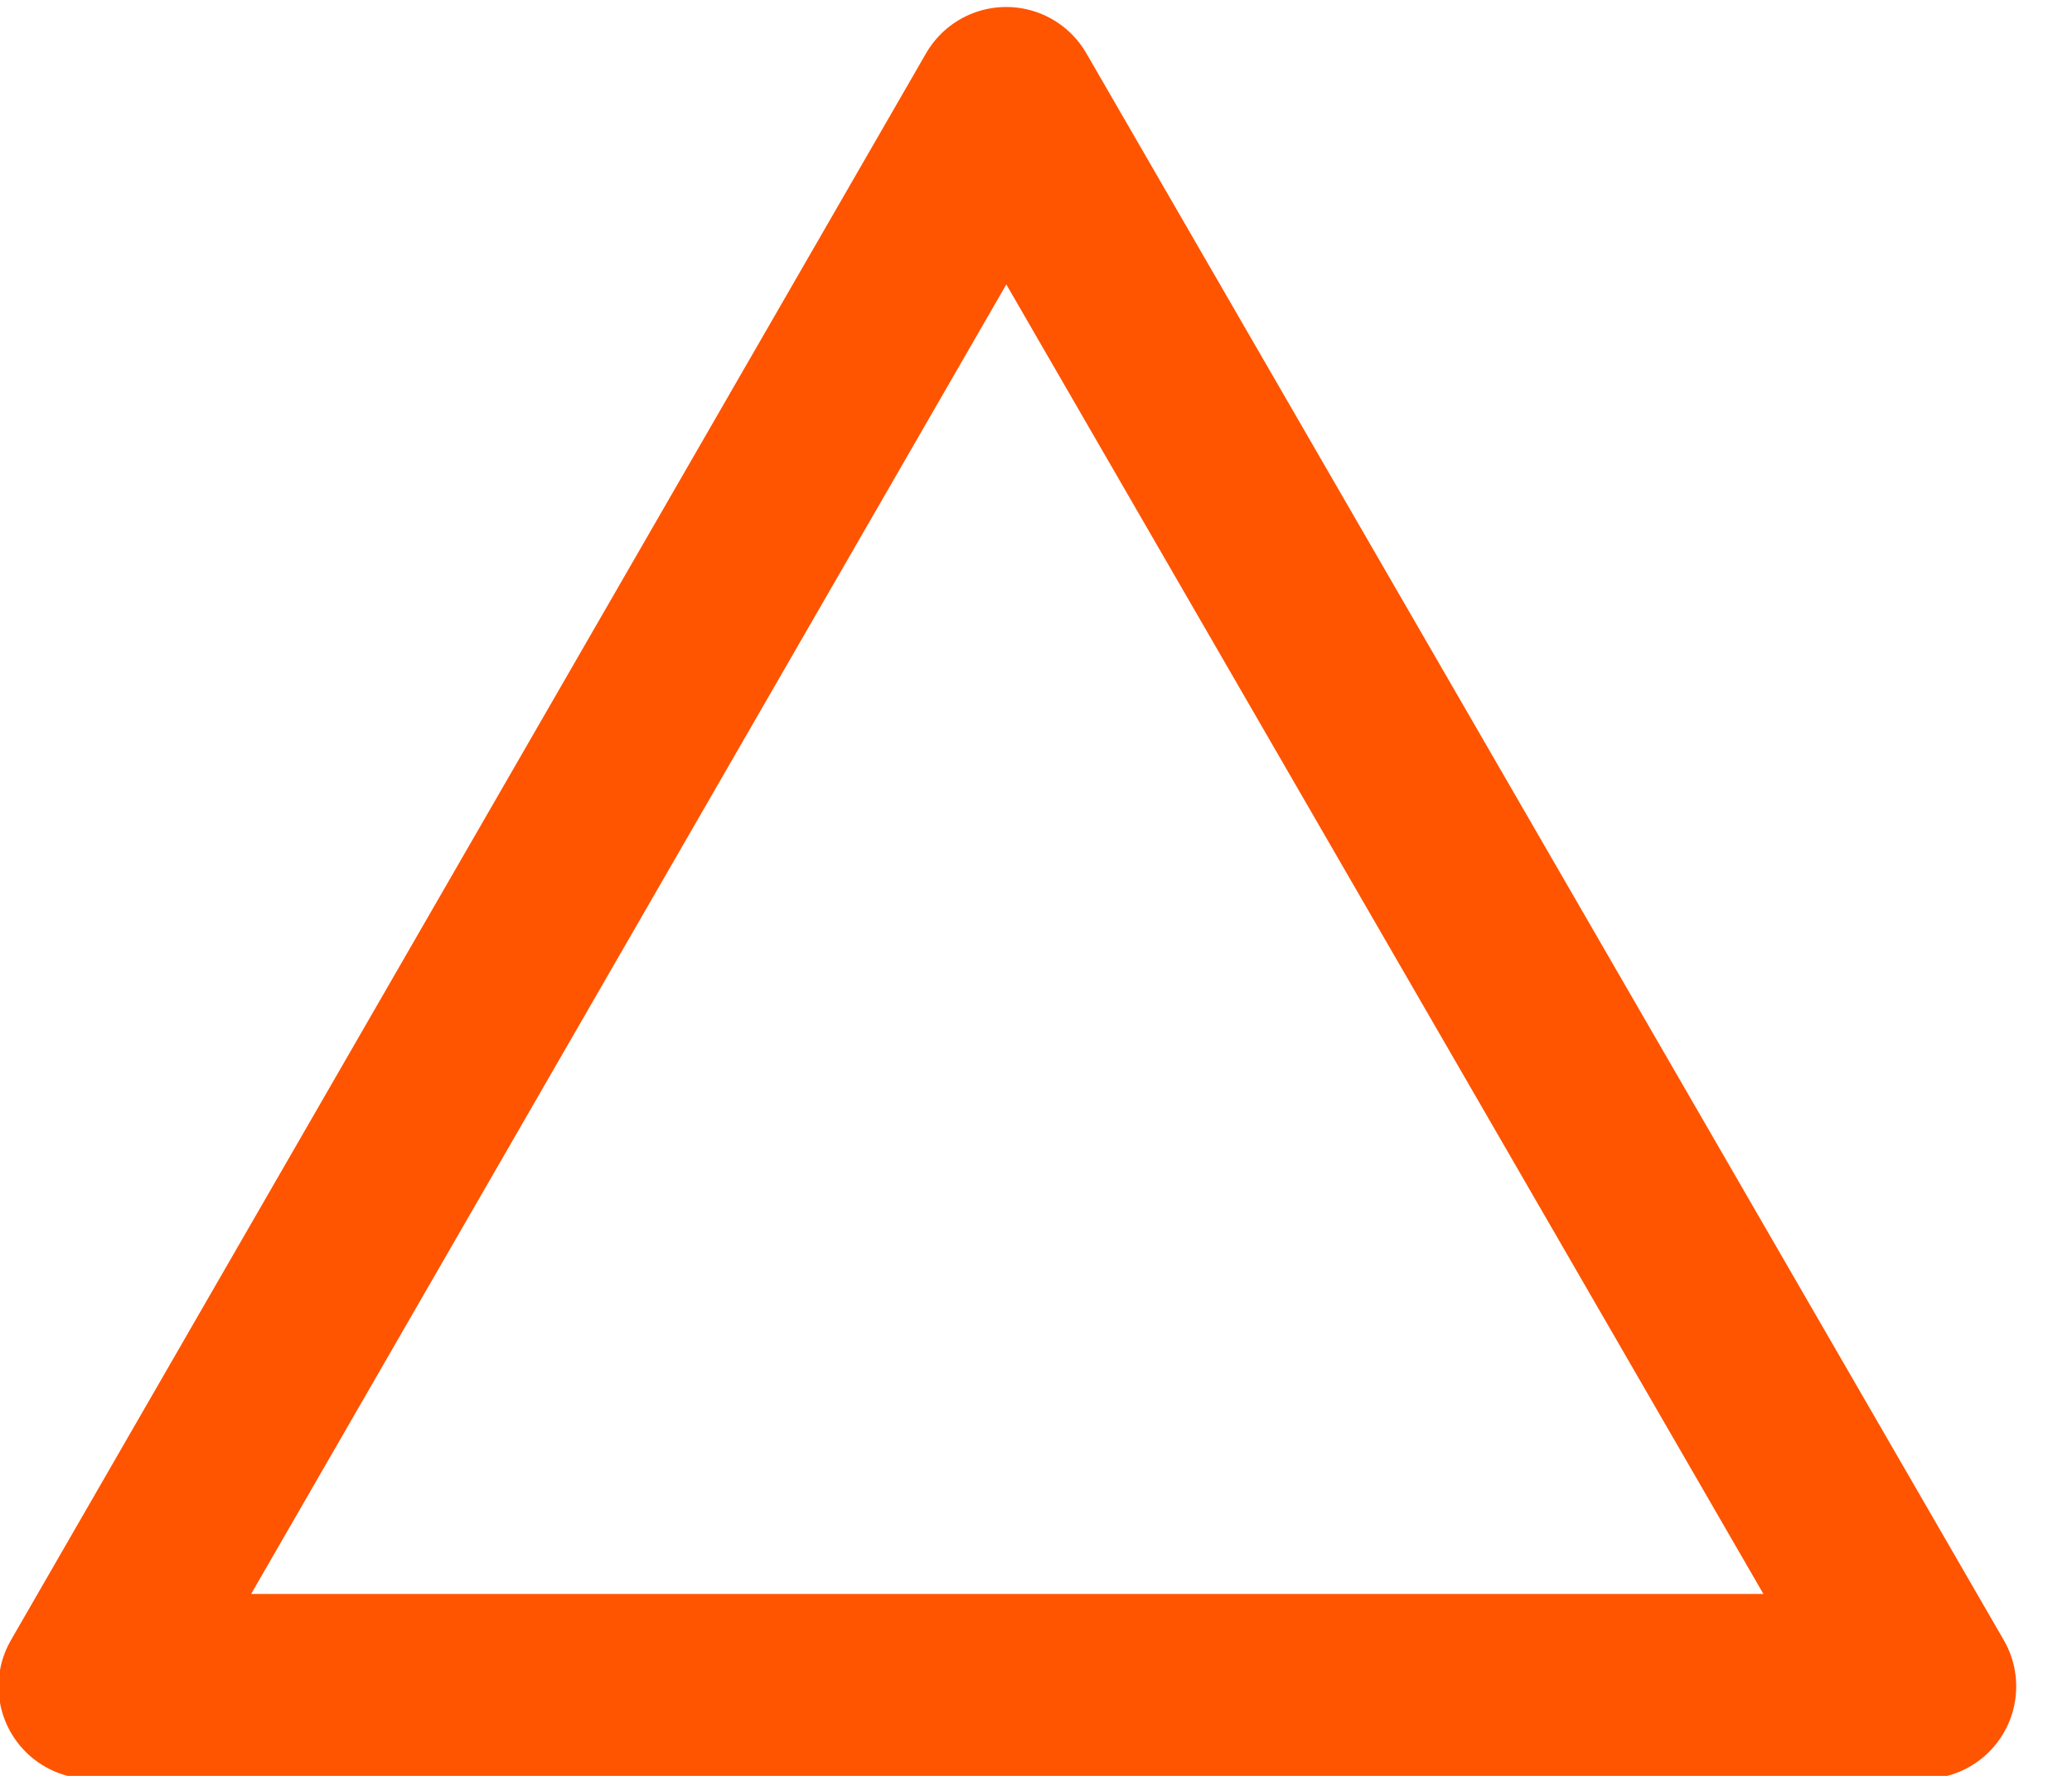 
<svg xmlns="http://www.w3.org/2000/svg" version="1.1" xmlns:xlink="http://www.w3.org/1999/xlink" preserveAspectRatio="none" x="0px" y="0px" width="56px" height="48px" viewBox="0 0 56 48">
<defs>
<path id="fdbfdbdnm_2_Layer0_0_1_STROKES" stroke="#FF5400" stroke-width="5" stroke-linejoin="round" stroke-linecap="round" fill="none" d="
M -0.029 -21.44
L 24.771 21.458 -24.766 21.458 -0.029 -21.44 Z"/>
</defs>

<g transform="matrix( 1, 0, 0, 1, 27.35,24.1) ">
<g transform="matrix( 1.253, 0, 0, 1.253, 402.4,36.05) ">
<use xlink:href="#fdbfdbdnm_2_Layer0_0_1_STROKES" transform="matrix( 0.798, 0, 0, 0.798, -321.25,-28.75) "/>
</g>
</g>
</svg>

